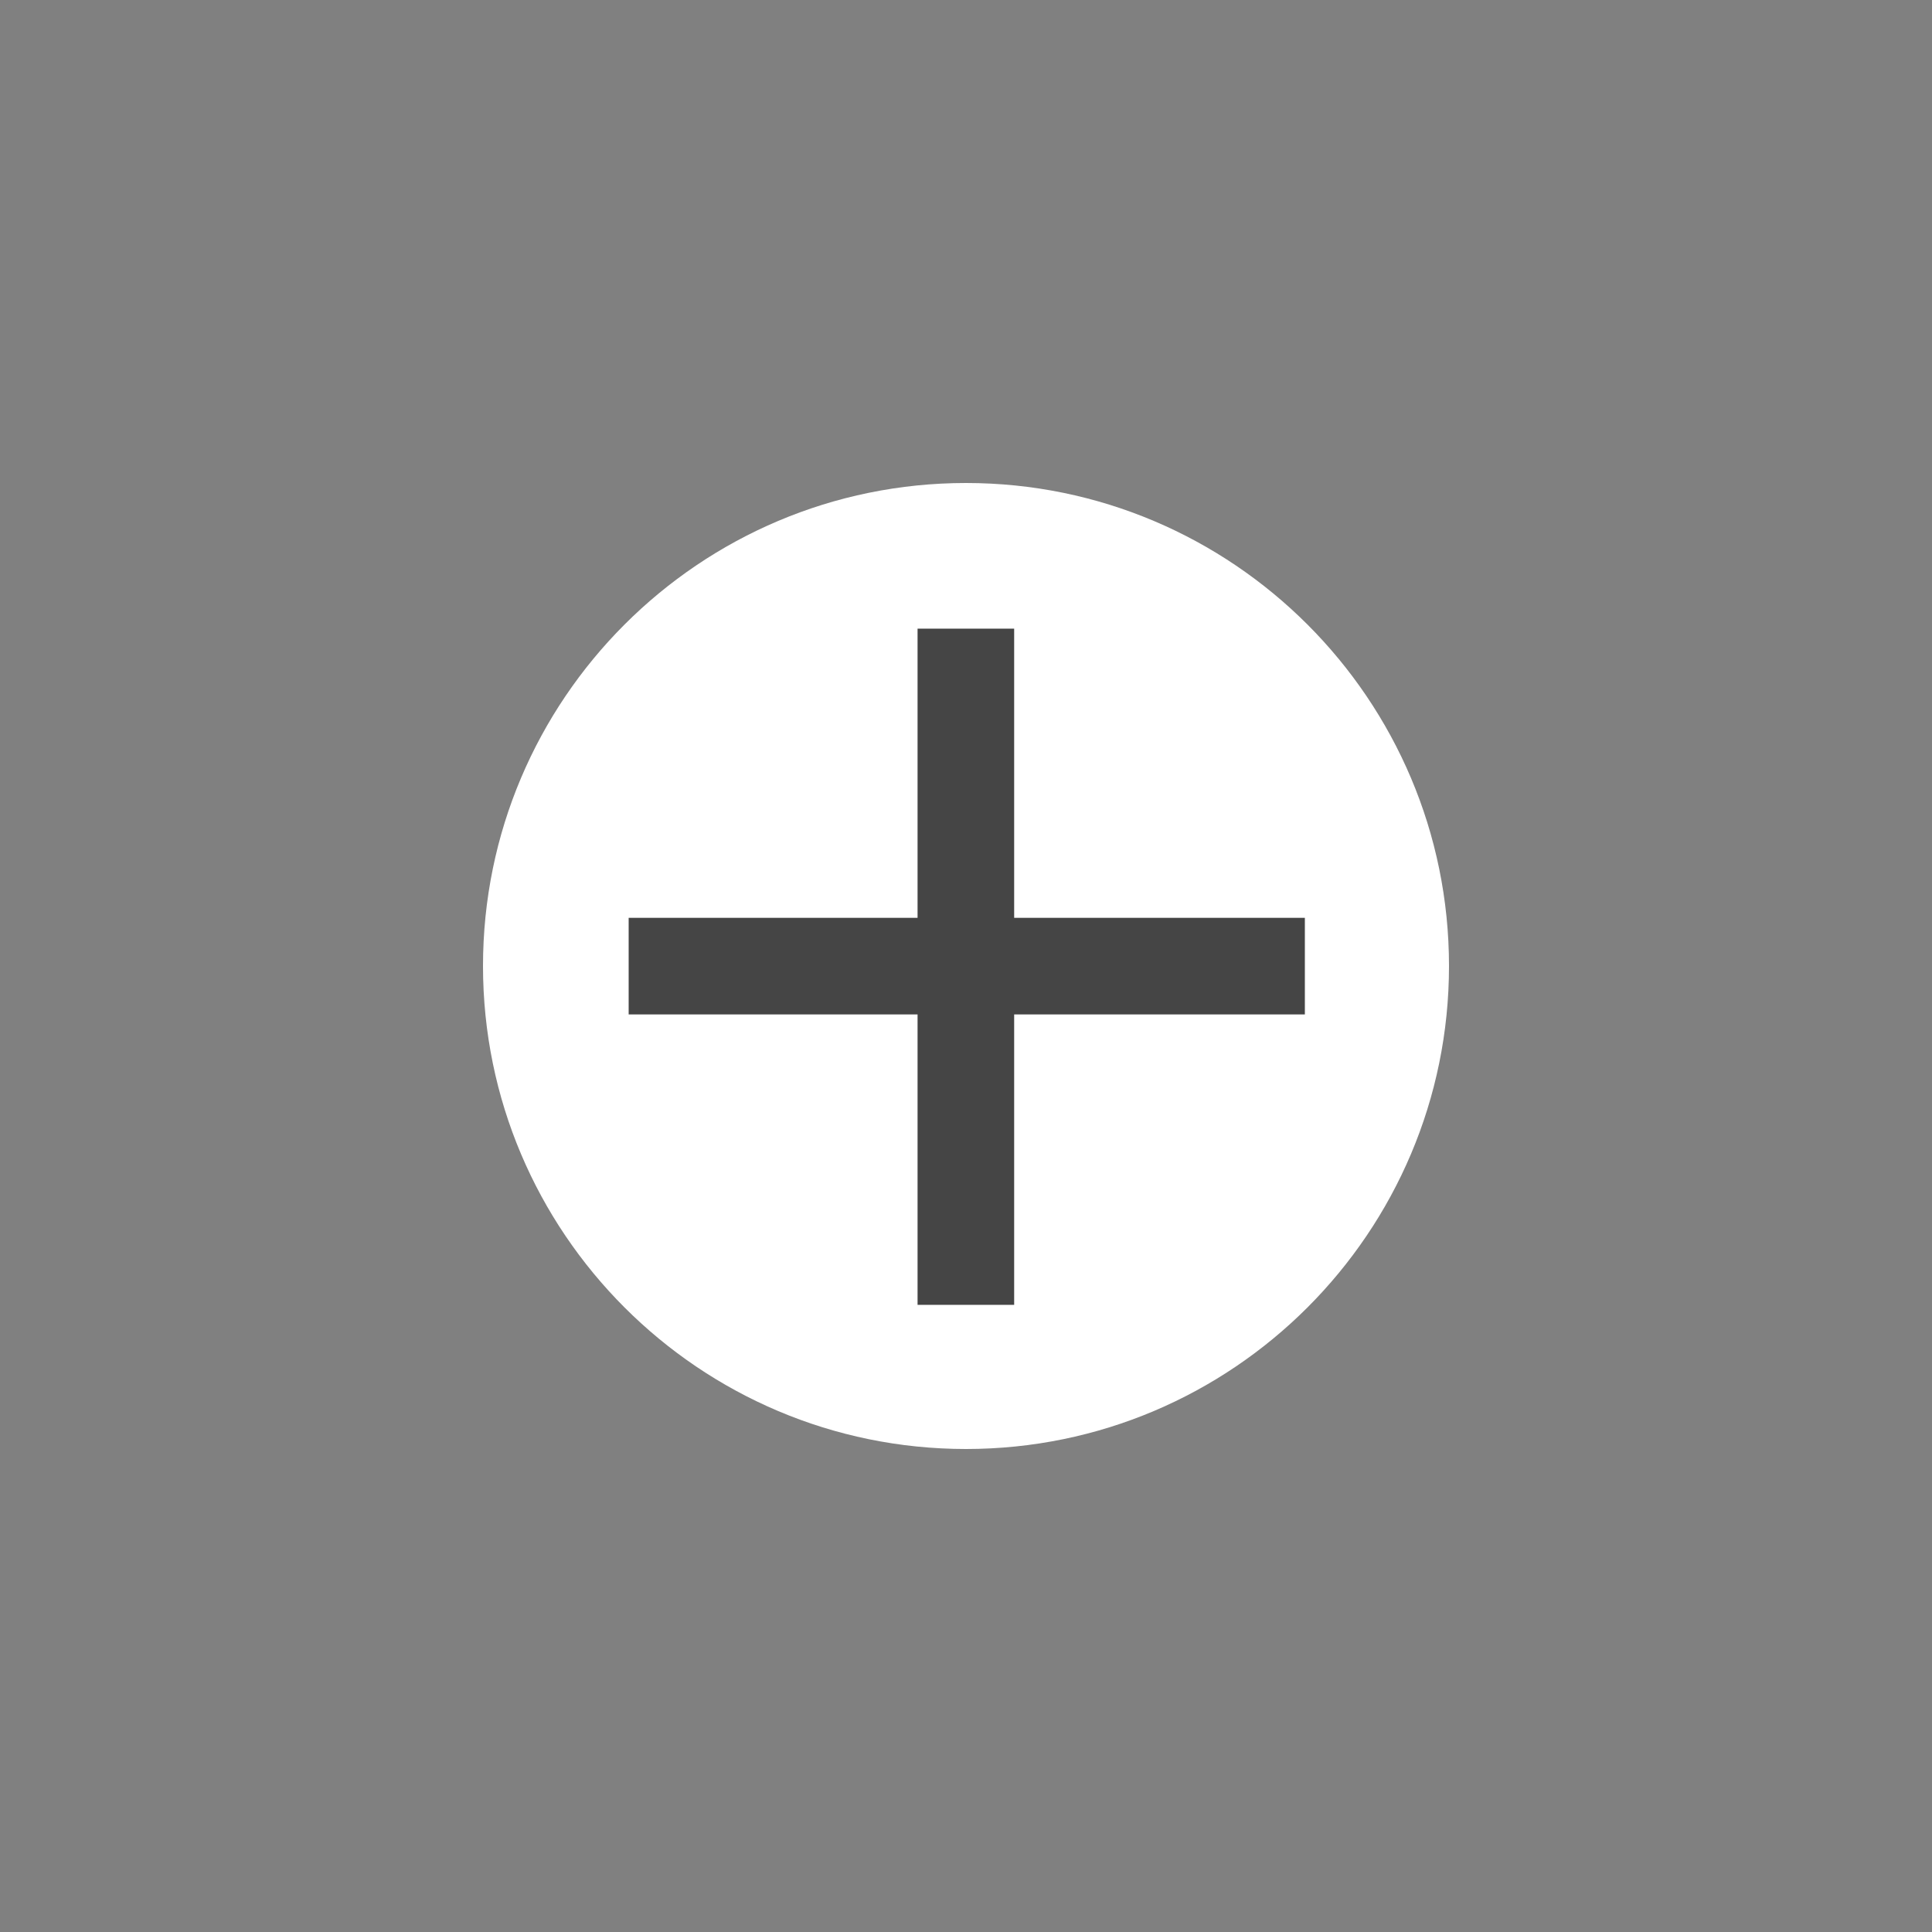 <?xml version="1.0" encoding="UTF-8" standalone="no"?><!DOCTYPE svg PUBLIC "-//W3C//DTD SVG 1.1//EN" "http://www.w3.org/Graphics/SVG/1.1/DTD/svg11.dtd"><svg width="100%" height="100%" viewBox="0 0 125 125" version="1.1" xmlns="http://www.w3.org/2000/svg" xmlns:xlink="http://www.w3.org/1999/xlink" xml:space="preserve" xmlns:serif="http://www.serif.com/" style="fill-rule:evenodd;clip-rule:evenodd;stroke-linejoin:round;stroke-miterlimit:2;"><rect x="0" y="0" width="125" height="125" fill="#808080" stroke="none"/><path d="M31.25,62.5c0,-17.247 14.003,-31.25 31.25,-31.25c17.247,0 31.25,14.003 31.25,31.25c0,17.247 -14.003,31.25 -31.25,31.25c-17.247,0 -31.25,-14.003 -31.25,-31.25Z" style="fill:#fff;"/><clipPath id="_clip1"><path d="M31.25,62.5c0,-17.247 14.003,-31.25 31.25,-31.25c17.247,0 31.25,14.003 31.25,31.25c0,17.247 -14.003,31.25 -31.25,31.25c-17.247,0 -31.25,-14.003 -31.25,-31.25Z"/></clipPath><g clip-path="url(#_clip1)"><rect x="59.366" y="40.674" width="6.25" height="43.75" style="fill:#454545;"/><path d="M40.674,59.384l0,6.25l43.75,0l0,-6.25l-43.75,0Z" style="fill:#454545;"/></g></svg>